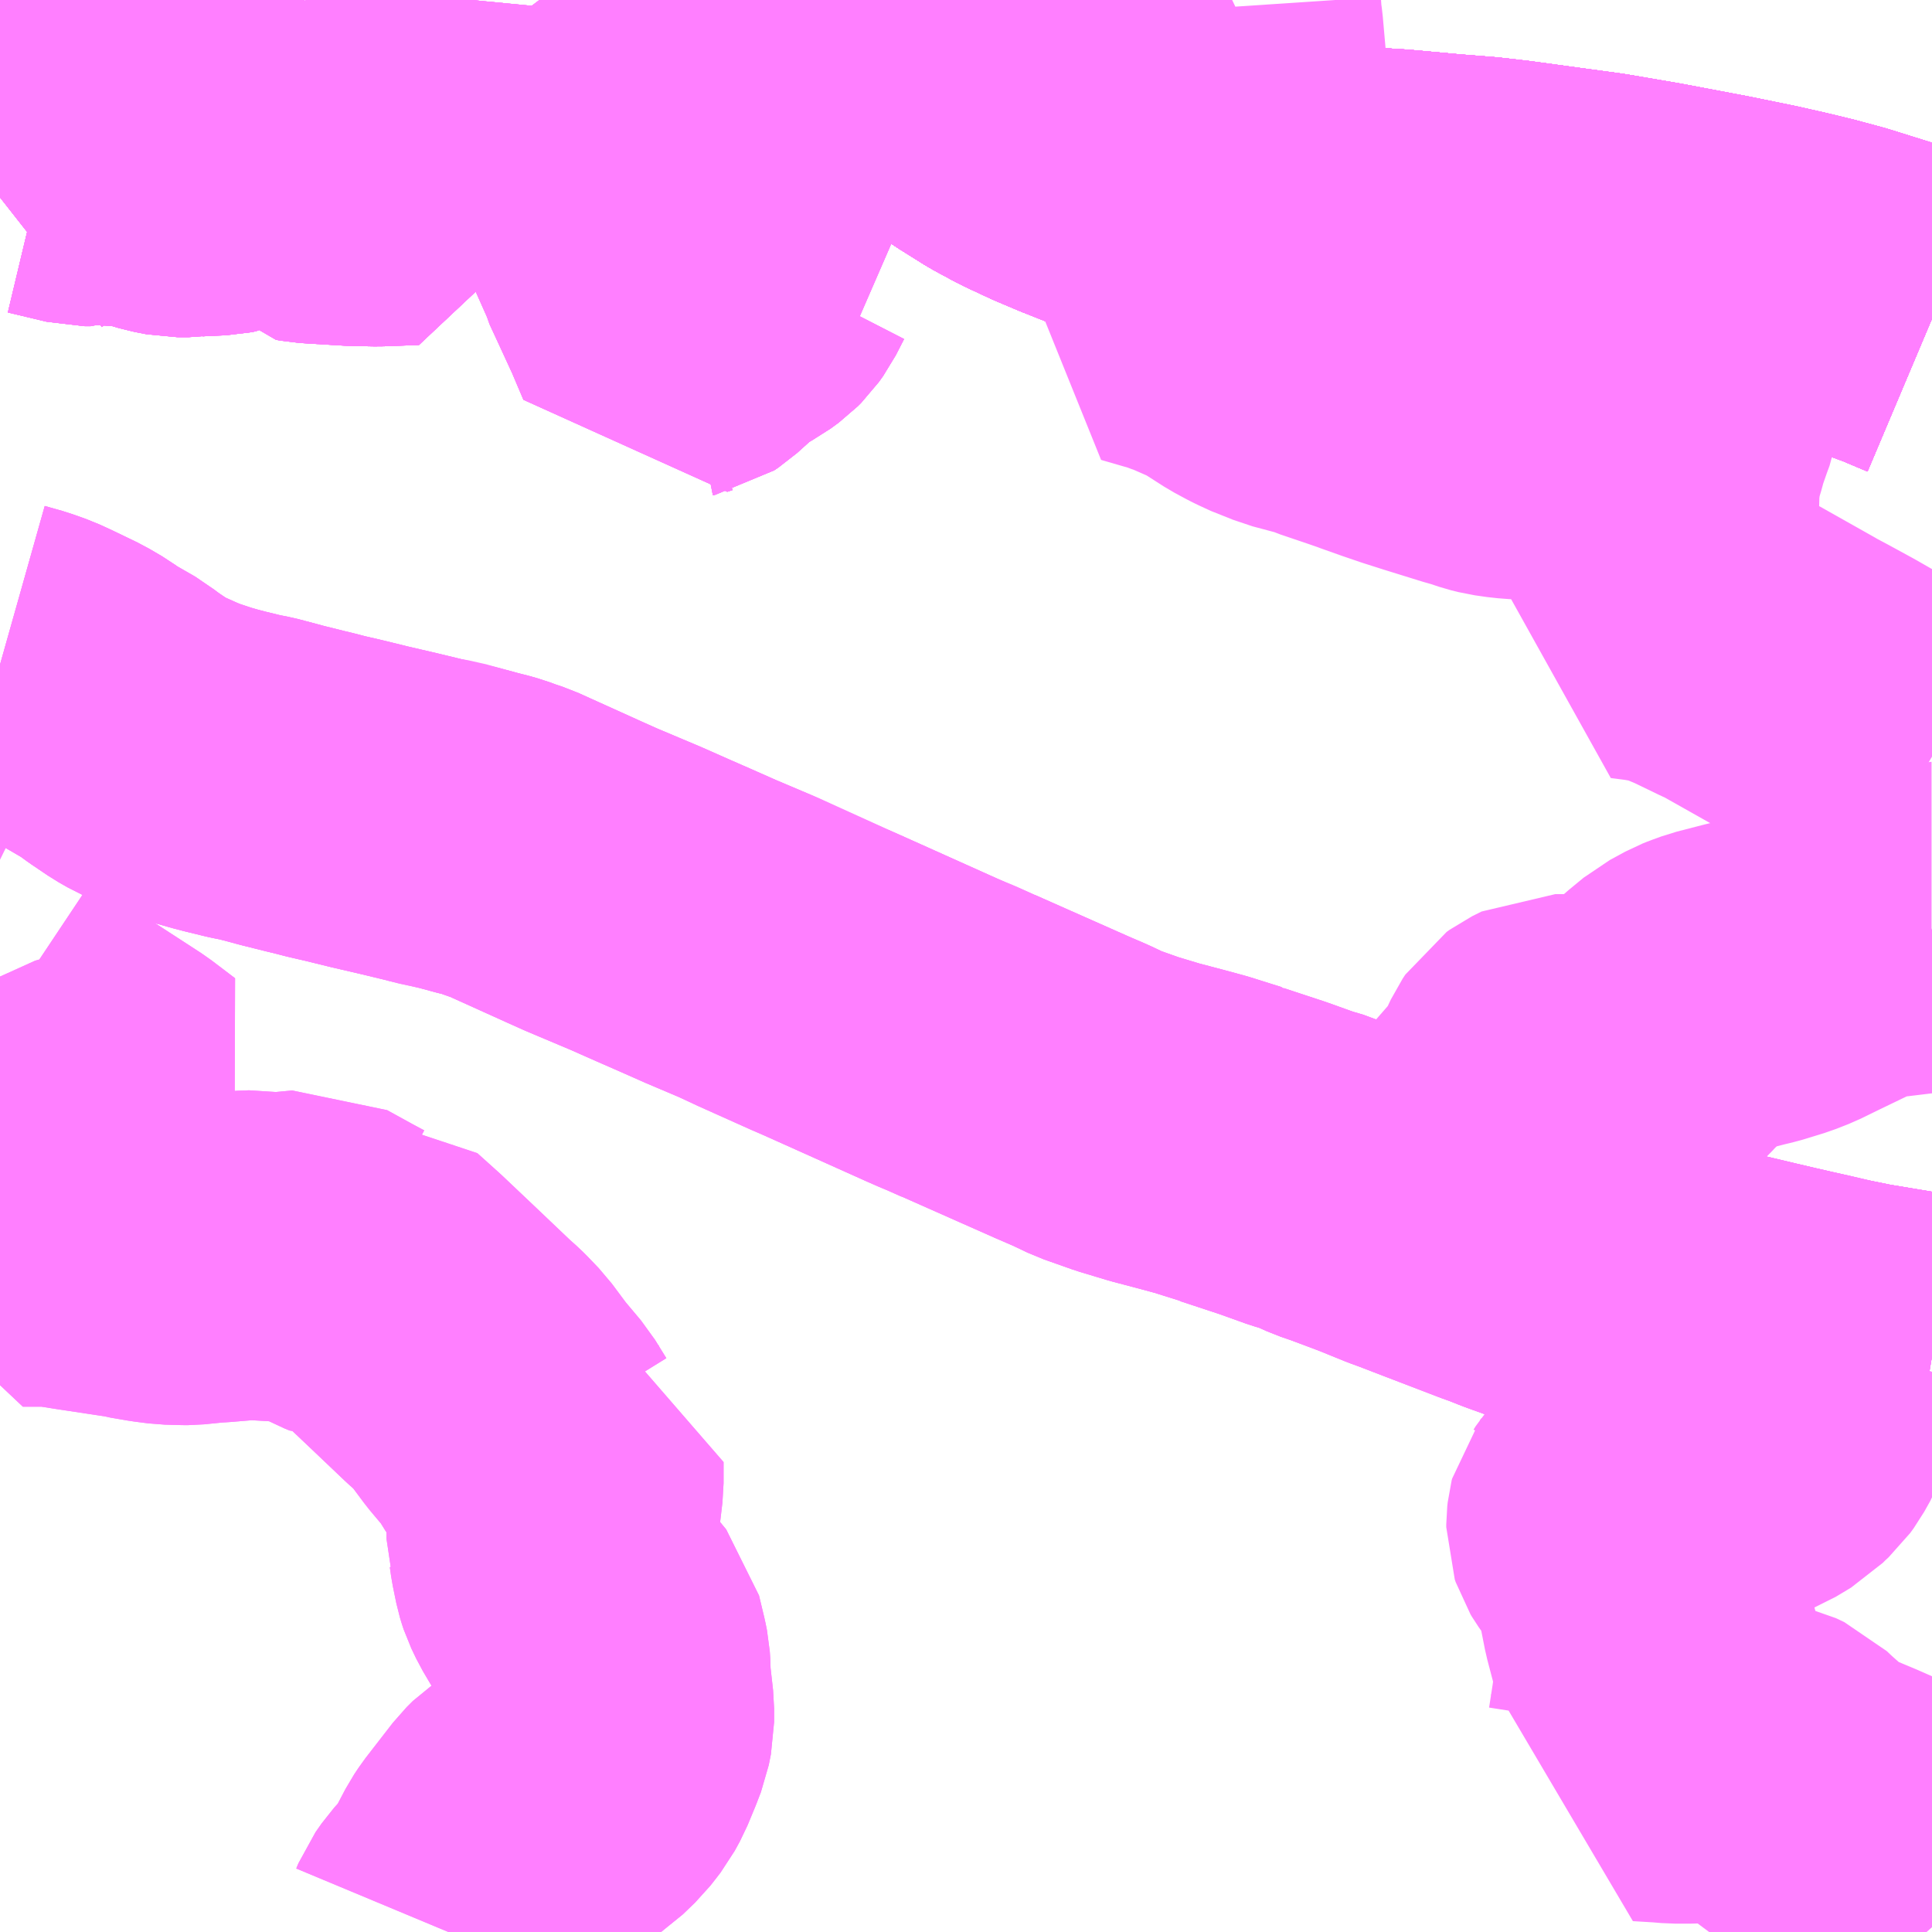 <?xml version="1.0" encoding="UTF-8"?>
<svg  xmlns="http://www.w3.org/2000/svg" xmlns:xlink="http://www.w3.org/1999/xlink" xmlns:go="http://purl.org/svgmap/profile" property="N07_001,N07_002,N07_003,N07_004,N07_005,N07_006,N07_007" viewBox="13829.59 -3638.672 4.395 4.395" go:dataArea="13829.58984375 -3638.671875 4.39453125 4.39453125" >
<globalCoordinateSystem srsName="http://purl.org/crs/84" transform="matrix(100.0,0.0,0.0,-100.0,0.0,0.0)" />
<defs>
 <g id="p0" >
  <circle cx="0.0" cy="0.0" r="3" stroke="green" stroke-width="0.75" vector-effect="non-scaling-stroke" />
 </g>
</defs>
<g fill="none" fill-rule="evenodd" stroke="#FF00FF" stroke-width="0.75" opacity="0.5" vector-effect="non-scaling-stroke" stroke-linejoin="bevel" >
<path content="1,JRバス関東（株）,姫木平中央～上田,10.9,8.0,8.0," xlink:title="1" d="M13829.59,-3636.846L13829.614,-3636.895L13829.623,-3636.911L13829.632,-3636.932L13829.636,-3636.939L13829.59,-3636.95"/>
<path content="1,JRバス関東（株）,男女倉～上田,17.7,14.0,14.0," xlink:title="1" d="M13829.59,-3636.846L13829.614,-3636.895L13829.623,-3636.911L13829.632,-3636.932L13829.636,-3636.939L13829.59,-3636.95"/>
<path content="1,JRバス関東（株）,美ヶ原高原郷別荘～上田,22.1,18.0,18.0," xlink:title="1" d="M13829.59,-3636.846L13829.614,-3636.895L13829.623,-3636.911L13829.632,-3636.932L13829.636,-3636.939L13829.59,-3636.95"/>
<path content="1,京王バス南（株）,新宿～長野線,7.0,7.0,7.0," xlink:title="1" d="M13833.984,-3637.945L13833.92,-3637.972L13833.871,-3637.99L13833.775,-3638.02L13833.712,-3638.037L13833.658,-3638.05L13833.596,-3638.064L13833.493,-3638.085L13833.345,-3638.113L13833.228,-3638.133L13833.147,-3638.144L13833.023,-3638.161L13832.962,-3638.168L13832.875,-3638.175L13832.766,-3638.185L13832.7,-3638.189L13832.592,-3638.192L13832.546,-3638.195L13832.496,-3638.201L13832.394,-3638.217L13832.33,-3638.23L13832.259,-3638.245L13832.168,-3638.269L13832.106,-3638.29L13832.053,-3638.311L13832.001,-3638.333L13831.943,-3638.36L13831.893,-3638.387L13831.834,-3638.424L13831.762,-3638.474L13831.687,-3638.531L13831.646,-3638.565L13831.622,-3638.586L13831.603,-3638.604L13831.579,-3638.63L13831.544,-3638.67L13831.542,-3638.672"/>
<path content="1,加越能鉄道（株）,東京行き（高速バス）,2.0,2.0,2.0," xlink:title="1" d="M13833.984,-3637.945L13833.92,-3637.972L13833.871,-3637.99L13833.775,-3638.02L13833.712,-3638.037L13833.658,-3638.05L13833.596,-3638.064L13833.493,-3638.085L13833.345,-3638.113L13833.228,-3638.133L13833.147,-3638.144L13833.023,-3638.161L13832.962,-3638.168L13832.875,-3638.175L13832.766,-3638.185L13832.7,-3638.189L13832.592,-3638.192L13832.546,-3638.195L13832.496,-3638.201L13832.394,-3638.217L13832.33,-3638.23L13832.259,-3638.245L13832.168,-3638.269L13832.106,-3638.29L13832.053,-3638.311L13832.001,-3638.333L13831.943,-3638.36L13831.893,-3638.387L13831.834,-3638.424L13831.762,-3638.474L13831.687,-3638.531L13831.646,-3638.565L13831.622,-3638.586L13831.603,-3638.604L13831.579,-3638.63L13831.544,-3638.67L13831.542,-3638.672"/>
<path content="1,北陸鉄道（株）,高速バス　金沢⇔渋谷八王子,2.0,2.0,2.0," xlink:title="1" d="M13833.984,-3637.945L13833.92,-3637.972L13833.871,-3637.99L13833.775,-3638.02L13833.712,-3638.037L13833.658,-3638.05L13833.596,-3638.064L13833.493,-3638.085L13833.345,-3638.113L13833.228,-3638.133L13833.147,-3638.144L13833.023,-3638.161L13832.962,-3638.168L13832.875,-3638.175L13832.766,-3638.185L13832.7,-3638.189L13832.592,-3638.192L13832.546,-3638.195L13832.496,-3638.201L13832.394,-3638.217L13832.33,-3638.23L13832.259,-3638.245L13832.168,-3638.269L13832.106,-3638.29L13832.053,-3638.311L13832.001,-3638.333L13831.943,-3638.36L13831.893,-3638.387L13831.834,-3638.424L13831.762,-3638.474L13831.687,-3638.531L13831.646,-3638.565L13831.622,-3638.586L13831.603,-3638.604L13831.579,-3638.63L13831.544,-3638.67L13831.542,-3638.672"/>
<path content="1,千曲バス（株）,上田～池袋,5.0,5.0,5.0," xlink:title="1" d="M13833.984,-3637.945L13833.92,-3637.972L13833.871,-3637.99L13833.775,-3638.02L13833.712,-3638.037L13833.658,-3638.05L13833.596,-3638.064L13833.493,-3638.085L13833.345,-3638.113L13833.228,-3638.133L13833.147,-3638.144L13833.023,-3638.161L13832.962,-3638.168L13832.875,-3638.175L13832.766,-3638.185L13832.7,-3638.189L13832.592,-3638.192L13832.546,-3638.195L13832.496,-3638.201L13832.394,-3638.217L13832.33,-3638.23L13832.259,-3638.245L13832.168,-3638.269L13832.106,-3638.29L13832.053,-3638.311L13832.001,-3638.333L13831.943,-3638.36L13831.893,-3638.387L13831.834,-3638.424L13831.762,-3638.474L13831.687,-3638.531L13831.646,-3638.565L13831.622,-3638.586L13831.603,-3638.604L13831.579,-3638.63L13831.544,-3638.67L13831.542,-3638.672"/>
<path content="1,千曲バス（株）,上田～立川,1.0,1.0,1.0," xlink:title="1" d="M13833.984,-3637.945L13833.92,-3637.972L13833.871,-3637.99L13833.775,-3638.02L13833.712,-3638.037L13833.658,-3638.05L13833.596,-3638.064L13833.493,-3638.085L13833.345,-3638.113L13833.228,-3638.133L13833.147,-3638.144L13833.023,-3638.161L13832.962,-3638.168L13832.875,-3638.175L13832.766,-3638.185L13832.7,-3638.189L13832.592,-3638.192L13832.546,-3638.195L13832.496,-3638.201L13832.394,-3638.217L13832.33,-3638.23L13832.259,-3638.245L13832.168,-3638.269L13832.106,-3638.29L13832.053,-3638.311L13832.001,-3638.333L13831.943,-3638.36L13831.893,-3638.387L13831.834,-3638.424L13831.762,-3638.474L13831.687,-3638.531L13831.646,-3638.565L13831.622,-3638.586L13831.603,-3638.604L13831.579,-3638.63L13831.544,-3638.67L13831.542,-3638.672"/>
<path content="1,千曲バス（株）,佐久上田線,13.0,7.0,7.0," xlink:title="1" d="M13829.59,-3637.16L13829.59,-3637.16L13829.629,-3637.149L13829.66,-3637.138L13829.684,-3637.127L13829.74,-3637.1L13829.769,-3637.083L13829.78,-3637.075L13829.79,-3637.068L13829.848,-3637.035L13829.861,-3637.024L13829.872,-3637.016L13829.909,-3636.991L13829.93,-3636.979L13829.986,-3636.954L13830.009,-3636.945L13830.051,-3636.931L13830.079,-3636.923L13830.102,-3636.917L13830.143,-3636.907L13830.152,-3636.905L13830.173,-3636.901L13830.233,-3636.885L13830.285,-3636.872L13830.302,-3636.868L13830.329,-3636.861L13830.333,-3636.86L13830.372,-3636.851L13830.429,-3636.837L13830.502,-3636.82L13830.564,-3636.805L13830.594,-3636.8L13830.633,-3636.789L13830.681,-3636.776L13830.69,-3636.774L13830.711,-3636.768L13830.73,-3636.761L13830.751,-3636.754L13830.897,-3636.688L13830.935,-3636.671L13831.037,-3636.628L13831.098,-3636.601L13831.146,-3636.58L13831.207,-3636.553L13831.302,-3636.513L13831.478,-3636.433L13831.516,-3636.416L13831.712,-3636.328L13831.751,-3636.312L13831.793,-3636.293L13832.005,-3636.199L13832.049,-3636.18L13832.089,-3636.161L13832.154,-3636.138L13832.217,-3636.119L13832.274,-3636.104L13832.322,-3636.091L13832.392,-3636.069L13832.393,-3636.068L13832.484,-3636.038L13832.551,-3636.014L13832.585,-3636.004L13832.625,-3635.986L13832.654,-3635.976L13832.726,-3635.949L13832.758,-3635.936L13832.79,-3635.923L13832.812,-3635.915L13832.851,-3635.9L13832.877,-3635.89L13832.997,-3635.844L13833.022,-3635.835L13833.047,-3635.825L13833.069,-3635.817L13833.094,-3635.808L13833.124,-3635.797L13833.156,-3635.785L13833.228,-3635.76L13833.261,-3635.75L13833.324,-3635.731L13833.344,-3635.725L13833.388,-3635.712L13833.397,-3635.71L13833.438,-3635.698L13833.464,-3635.69L13833.474,-3635.687L13833.485,-3635.685L13833.586,-3635.661L13833.637,-3635.649L13833.672,-3635.641L13833.721,-3635.63L13833.735,-3635.626L13833.768,-3635.619L13833.822,-3635.608L13833.984,-3635.581"/>
<path content="1,千曲バス（株）,武石線_01_on,2.5,4.0,4.0," xlink:title="1" d="M13829.59,-3636.95L13829.636,-3636.939L13829.623,-3636.911L13829.614,-3636.895L13829.59,-3636.846"/>
<path content="1,千曲バス（株）,武石線_02_on,2.5,4.0,4.0," xlink:title="1" d="M13829.59,-3636.95L13829.636,-3636.939L13829.623,-3636.911L13829.614,-3636.895L13829.59,-3636.846"/>
<path content="1,千曲バス（株）,湯の丸線（冬季ルート）,0.0,0.7,0.7," xlink:title="1" d="M13833.984,-3636.564L13833.983,-3636.564L13833.972,-3636.561L13833.856,-3636.547L13833.831,-3636.542L13833.788,-3636.527L13833.703,-3636.486L13833.658,-3636.464L13833.63,-3636.453L13833.591,-3636.441L13833.581,-3636.438L13833.56,-3636.433L13833.498,-3636.417L13833.476,-3636.409L13833.466,-3636.405L13833.431,-3636.386L13833.397,-3636.358L13833.369,-3636.332L13833.367,-3636.331L13833.345,-3636.307L13833.327,-3636.29L13833.316,-3636.283L13833.31,-3636.279L13833.291,-3636.275L13833.221,-3636.265L13833.196,-3636.263L13833.128,-3636.263L13833.106,-3636.252L13833.099,-3636.247L13833.093,-3636.238L13833.067,-3636.183L13833.06,-3636.171L13833.052,-3636.16L13833.043,-3636.151L13833.034,-3636.142L13832.966,-3636.064L13832.962,-3636.066L13832.948,-3636.043L13832.941,-3636.028L13832.938,-3636.018L13832.938,-3636.009L13832.938,-3636L13832.942,-3635.988L13832.951,-3635.972L13832.98,-3635.927L13833.013,-3635.88L13833.026,-3635.858L13833.047,-3635.825L13833.069,-3635.817L13833.094,-3635.808L13833.124,-3635.797L13833.156,-3635.785L13833.228,-3635.76L13833.474,-3635.687L13833.735,-3635.626L13833.768,-3635.619L13833.822,-3635.608L13833.984,-3635.581"/>
<path content="1,千曲バス（株）,軽井沢・佐久・小諸・上田～京都・大阪,1.0,1.0,1.0," xlink:title="1" d="M13833.984,-3635.581L13833.822,-3635.608L13833.768,-3635.619L13833.721,-3635.63L13833.672,-3635.641L13833.637,-3635.649L13833.586,-3635.661L13833.485,-3635.685L13833.477,-3635.687L13833.464,-3635.69L13833.438,-3635.698L13833.397,-3635.71L13833.388,-3635.712L13833.344,-3635.725L13833.324,-3635.731L13833.261,-3635.75L13833.228,-3635.76L13833.182,-3635.776L13833.156,-3635.785L13833.124,-3635.797L13833.094,-3635.808L13833.069,-3635.817L13833.047,-3635.825L13833.022,-3635.835L13832.997,-3635.844L13832.877,-3635.89L13832.851,-3635.9L13832.812,-3635.915L13832.79,-3635.923L13832.758,-3635.936L13832.726,-3635.949L13832.654,-3635.976L13832.625,-3635.986L13832.585,-3636.004L13832.551,-3636.014L13832.484,-3636.038L13832.393,-3636.068L13832.392,-3636.069L13832.322,-3636.091L13832.274,-3636.104L13832.217,-3636.119L13832.154,-3636.138L13832.089,-3636.161L13832.049,-3636.18L13832.005,-3636.199L13831.793,-3636.293L13831.792,-3636.293L13831.756,-3636.309L13831.739,-3636.316L13831.712,-3636.328L13831.516,-3636.416L13831.478,-3636.433L13831.45,-3636.445L13831.334,-3636.497L13831.287,-3636.519L13831.207,-3636.553L13831.146,-3636.58L13831.098,-3636.601L13831.037,-3636.628L13830.935,-3636.671L13830.897,-3636.688L13830.751,-3636.754L13830.73,-3636.761L13830.711,-3636.768L13830.69,-3636.774L13830.681,-3636.776L13830.633,-3636.789L13830.578,-3636.801L13830.564,-3636.805L13830.502,-3636.82L13830.429,-3636.837L13830.372,-3636.851L13830.333,-3636.86L13830.329,-3636.861L13830.302,-3636.868L13830.285,-3636.872L13830.233,-3636.885L13830.173,-3636.901L13830.152,-3636.905L13830.143,-3636.907L13830.102,-3636.917L13830.079,-3636.923L13830.051,-3636.931L13830.009,-3636.945L13829.986,-3636.954L13829.93,-3636.979L13829.909,-3636.991L13829.872,-3637.016L13829.861,-3637.024L13829.848,-3637.034L13829.79,-3637.068L13829.78,-3637.075L13829.769,-3637.083L13829.74,-3637.1L13829.684,-3637.127L13829.66,-3637.138L13829.629,-3637.149L13829.59,-3637.16L13829.59,-3637.16"/>
<path content="1,千曲バス（株）,長野～佐久,6.5,6.5,6.5," xlink:title="1" d="M13833.984,-3637.945L13833.92,-3637.972L13833.871,-3637.99L13833.775,-3638.02L13833.712,-3638.037L13833.658,-3638.05L13833.596,-3638.064L13833.493,-3638.085L13833.345,-3638.113L13833.228,-3638.133L13833.147,-3638.144L13833.023,-3638.161L13832.962,-3638.168L13832.875,-3638.175L13832.766,-3638.185L13832.7,-3638.189L13832.592,-3638.192L13832.546,-3638.195L13832.496,-3638.201L13832.394,-3638.217L13832.33,-3638.23L13832.259,-3638.245L13832.168,-3638.269L13832.106,-3638.29L13832.053,-3638.311L13832.001,-3638.333L13831.943,-3638.36L13831.893,-3638.387L13831.834,-3638.424L13831.762,-3638.474L13831.687,-3638.531L13831.646,-3638.565L13831.622,-3638.586L13831.603,-3638.604L13831.579,-3638.63L13831.544,-3638.67L13831.542,-3638.672"/>
<path content="1,千曲バス（株）,鹿教湯線_02_on,22.5,18.5,18.5," xlink:title="1" d="M13829.59,-3636.95L13829.636,-3636.939L13829.623,-3636.911L13829.614,-3636.895L13829.59,-3636.846"/>
<path content="1,富山地方鉄道（株）,東京（高速バス）,4.0,4.0,4.0," xlink:title="1" d="M13831.542,-3638.672L13831.544,-3638.67L13831.579,-3638.63L13831.603,-3638.604L13831.622,-3638.586L13831.646,-3638.565L13831.687,-3638.531L13831.762,-3638.474L13831.834,-3638.424L13831.893,-3638.387L13831.943,-3638.36L13832.001,-3638.333L13832.053,-3638.311L13832.106,-3638.29L13832.168,-3638.269L13832.259,-3638.245L13832.33,-3638.23L13832.394,-3638.217L13832.496,-3638.201L13832.546,-3638.195L13832.592,-3638.192L13832.7,-3638.189L13832.766,-3638.185L13832.875,-3638.175L13832.962,-3638.168L13833.023,-3638.161L13833.147,-3638.144L13833.228,-3638.133L13833.345,-3638.113L13833.493,-3638.085L13833.596,-3638.064L13833.658,-3638.05L13833.712,-3638.037L13833.775,-3638.02L13833.871,-3637.99L13833.92,-3637.972L13833.984,-3637.945"/>
<path content="1,川中島バス（株）,特急長野新宿線,8.5,8.5,8.5," xlink:title="1" d="M13833.984,-3637.945L13833.92,-3637.972L13833.871,-3637.99L13833.775,-3638.02L13833.712,-3638.037L13833.658,-3638.05L13833.596,-3638.064L13833.493,-3638.085L13833.345,-3638.113L13833.228,-3638.133L13833.147,-3638.144L13833.023,-3638.161L13832.962,-3638.168L13832.875,-3638.175L13832.766,-3638.185L13832.7,-3638.189L13832.592,-3638.192L13832.546,-3638.195L13832.496,-3638.201L13832.394,-3638.217L13832.33,-3638.23L13832.259,-3638.245L13832.168,-3638.269L13832.106,-3638.29L13832.053,-3638.311L13832.001,-3638.333L13831.943,-3638.36L13831.893,-3638.387L13831.834,-3638.424L13831.762,-3638.474L13831.687,-3638.531L13831.646,-3638.565L13831.622,-3638.586L13831.603,-3638.604L13831.579,-3638.63L13831.544,-3638.67L13831.542,-3638.672"/>
<path content="1,菅平観光タクシー（株）,豊殿1,0.4,0.0,0.0," xlink:title="1" d="M13829.59,-3638.223L13829.618,-3638.245L13829.67,-3638.289L13829.68,-3638.302L13829.693,-3638.321L13829.695,-3638.326"/>
<path content="1,菅平観光タクシー（株）,豊殿1,0.4,0.0,0.0," xlink:title="1" d="M13829.695,-3638.326L13829.717,-3638.364L13829.75,-3638.411L13829.793,-3638.472L13829.804,-3638.488L13829.833,-3638.529L13829.864,-3638.571L13829.858,-3638.577L13829.828,-3638.59L13829.806,-3638.602L13829.783,-3638.616L13829.754,-3638.64L13829.75,-3638.644L13829.737,-3638.653L13829.721,-3638.661L13829.718,-3638.662L13829.692,-3638.672M13829.645,-3638.672L13829.634,-3638.634L13829.627,-3638.624L13829.619,-3638.617L13829.616,-3638.613L13829.599,-3638.602L13829.59,-3638.597"/>
<path content="1,菅平観光タクシー（株）,豊殿1,0.4,0.0,0.0," xlink:title="1" d="M13830.662,-3638.672L13830.657,-3638.62L13830.656,-3638.61L13830.653,-3638.579L13830.649,-3638.542L13830.648,-3638.532L13830.648,-3638.53L13830.645,-3638.516L13830.606,-3638.425L13830.605,-3638.422L13830.6,-3638.416L13830.547,-3638.371L13830.541,-3638.365L13830.531,-3638.282L13830.529,-3638.262L13830.449,-3638.259L13830.396,-3638.26L13830.296,-3638.266L13830.285,-3638.268L13830.27,-3638.286L13830.248,-3638.315L13830.161,-3638.314L13830.145,-3638.313L13830.135,-3638.309L13830.111,-3638.293L13830.098,-3638.286L13830.088,-3638.284L13830.041,-3638.282L13830.026,-3638.281L13830.019,-3638.28L13829.994,-3638.28L13829.968,-3638.285L13829.934,-3638.295L13829.914,-3638.299L13829.889,-3638.303L13829.834,-3638.307L13829.801,-3638.307L13829.796,-3638.305L13829.783,-3638.305L13829.695,-3638.326"/>
<path content="1,菅平観光タクシー（株）,豊殿1,0.4,0.0,0.0," xlink:title="1" d="M13830.817,-3638.672L13830.82,-3638.668L13830.833,-3638.644L13830.852,-3638.599L13830.852,-3638.598L13830.861,-3638.571L13830.878,-3638.489L13830.886,-3638.459L13830.903,-3638.398L13830.905,-3638.394L13830.946,-3638.305L13830.946,-3638.305L13830.977,-3638.244L13831.018,-3638.154L13831.042,-3638.1L13831.044,-3638.092L13831.063,-3638.051L13831.098,-3637.975L13831.126,-3637.909L13831.138,-3637.913L13831.143,-3637.914L13831.152,-3637.92L13831.183,-3637.948L13831.196,-3637.961L13831.211,-3637.974L13831.231,-3637.985L13831.257,-3637.999L13831.276,-3638.013L13831.284,-3638.021L13831.294,-3638.035L13831.313,-3638.072L13831.326,-3638.086L13831.342,-3638.102L13831.364,-3638.12L13831.376,-3638.127L13831.404,-3638.142L13831.433,-3638.154L13831.45,-3638.159L13831.459,-3638.16L13831.473,-3638.16L13831.459,-3638.175L13831.402,-3638.237L13831.387,-3638.251L13831.375,-3638.26L13831.365,-3638.265L13831.349,-3638.271L13831.309,-3638.283L13831.285,-3638.294L13831.271,-3638.304L13831.237,-3638.333L13831.186,-3638.369L13831.179,-3638.374L13831.175,-3638.379L13831.171,-3638.385L13831.169,-3638.393L13831.167,-3638.4L13831.168,-3638.407L13831.17,-3638.414L13831.175,-3638.424L13831.187,-3638.438L13831.229,-3638.482L13831.271,-3638.527L13831.279,-3638.535L13831.291,-3638.54L13831.307,-3638.545L13831.354,-3638.556L13831.357,-3638.556L13831.412,-3638.567L13831.429,-3638.57L13831.445,-3638.574L13831.501,-3638.586L13831.538,-3638.597L13831.541,-3638.598L13831.628,-3638.635L13831.631,-3638.637L13831.657,-3638.653L13831.679,-3638.672"/>
<path content="1,菅平観光タクシー（株）,豊殿2,0.2,0.0,0.0," xlink:title="1" d="M13829.59,-3638.223L13829.618,-3638.245L13829.67,-3638.289L13829.68,-3638.302L13829.693,-3638.321L13829.695,-3638.326"/>
<path content="1,菅平観光タクシー（株）,豊殿2,0.2,0.0,0.0," xlink:title="1" d="M13829.695,-3638.326L13829.717,-3638.364L13829.75,-3638.411L13829.793,-3638.472L13829.804,-3638.488L13829.833,-3638.529L13829.864,-3638.571L13829.858,-3638.577L13829.828,-3638.59L13829.806,-3638.602L13829.783,-3638.616L13829.754,-3638.64L13829.75,-3638.644L13829.737,-3638.653L13829.721,-3638.661L13829.718,-3638.662L13829.692,-3638.672M13829.645,-3638.672L13829.634,-3638.634L13829.627,-3638.624L13829.619,-3638.617L13829.616,-3638.613L13829.599,-3638.602L13829.59,-3638.597"/>
<path content="1,菅平観光タクシー（株）,豊殿2,0.2,0.0,0.0," xlink:title="1" d="M13830.662,-3638.672L13830.657,-3638.62L13830.656,-3638.61L13830.653,-3638.579L13830.649,-3638.542L13830.648,-3638.532L13830.648,-3638.53L13830.645,-3638.516L13830.606,-3638.425L13830.605,-3638.422L13830.6,-3638.416L13830.547,-3638.371L13830.541,-3638.365L13830.531,-3638.282L13830.529,-3638.262L13830.449,-3638.259L13830.396,-3638.26L13830.296,-3638.266L13830.285,-3638.268L13830.27,-3638.286L13830.248,-3638.315L13830.161,-3638.314L13830.145,-3638.313L13830.135,-3638.309L13830.111,-3638.293L13830.098,-3638.286L13830.088,-3638.284L13830.041,-3638.282L13830.026,-3638.281L13830.019,-3638.28L13829.994,-3638.28L13829.968,-3638.285L13829.934,-3638.295L13829.914,-3638.299L13829.889,-3638.303L13829.834,-3638.307L13829.801,-3638.307L13829.796,-3638.305L13829.783,-3638.305L13829.695,-3638.326"/>
<path content="1,菅平観光タクシー（株）,豊殿2,0.2,0.0,0.0," xlink:title="1" d="M13830.817,-3638.672L13830.82,-3638.668L13830.833,-3638.644L13830.852,-3638.599L13830.852,-3638.598L13830.861,-3638.571L13830.878,-3638.489L13830.886,-3638.459L13830.903,-3638.398L13830.905,-3638.394L13830.946,-3638.305L13830.946,-3638.305L13830.977,-3638.244L13831.018,-3638.154L13831.042,-3638.1L13831.044,-3638.092L13831.063,-3638.051L13831.098,-3637.975L13831.126,-3637.909L13831.138,-3637.913L13831.143,-3637.914L13831.152,-3637.92L13831.183,-3637.948L13831.196,-3637.961L13831.211,-3637.974L13831.231,-3637.985L13831.257,-3637.999L13831.276,-3638.013L13831.284,-3638.021L13831.294,-3638.035L13831.313,-3638.072L13831.326,-3638.086L13831.342,-3638.102L13831.364,-3638.12L13831.376,-3638.127L13831.404,-3638.142L13831.433,-3638.154L13831.45,-3638.159L13831.459,-3638.16L13831.473,-3638.16L13831.459,-3638.175L13831.402,-3638.237L13831.387,-3638.251L13831.375,-3638.26L13831.365,-3638.265L13831.349,-3638.271L13831.309,-3638.283L13831.285,-3638.294L13831.271,-3638.304L13831.237,-3638.333L13831.186,-3638.369L13831.179,-3638.374L13831.175,-3638.379L13831.171,-3638.385L13831.169,-3638.393L13831.167,-3638.4L13831.168,-3638.407L13831.17,-3638.414L13831.175,-3638.424L13831.187,-3638.438L13831.229,-3638.482L13831.271,-3638.527L13831.279,-3638.535L13831.291,-3638.54L13831.307,-3638.545L13831.354,-3638.556L13831.357,-3638.556L13831.412,-3638.567L13831.429,-3638.57L13831.445,-3638.574L13831.501,-3638.586L13831.538,-3638.597L13831.541,-3638.598L13831.628,-3638.635L13831.631,-3638.637L13831.657,-3638.653L13831.679,-3638.672"/>
<path content="1,菅平観光タクシー（株）,豊殿3,0.4,0.0,0.0," xlink:title="1" d="M13829.59,-3638.223L13829.618,-3638.245L13829.67,-3638.289L13829.68,-3638.302L13829.693,-3638.321L13829.695,-3638.326"/>
<path content="1,菅平観光タクシー（株）,豊殿3,0.4,0.0,0.0," xlink:title="1" d="M13829.695,-3638.326L13829.783,-3638.305L13829.796,-3638.305L13829.801,-3638.307L13829.834,-3638.307L13829.889,-3638.303L13829.914,-3638.299L13829.934,-3638.295L13829.968,-3638.285L13829.994,-3638.28L13830.019,-3638.28L13830.026,-3638.281L13830.041,-3638.282L13830.088,-3638.284L13830.098,-3638.286L13830.111,-3638.293L13830.135,-3638.309L13830.145,-3638.313L13830.161,-3638.314L13830.248,-3638.315L13830.27,-3638.286L13830.285,-3638.268L13830.296,-3638.266L13830.396,-3638.26L13830.449,-3638.259L13830.529,-3638.262L13830.531,-3638.282L13830.541,-3638.365L13830.547,-3638.371L13830.6,-3638.416L13830.605,-3638.422L13830.606,-3638.425L13830.645,-3638.516L13830.648,-3638.53L13830.648,-3638.532L13830.649,-3638.542L13830.653,-3638.579L13830.656,-3638.61L13830.657,-3638.62L13830.662,-3638.672"/>
<path content="1,菅平観光タクシー（株）,豊殿3,0.4,0.0,0.0," xlink:title="1" d="M13829.695,-3638.326L13829.717,-3638.364L13829.75,-3638.411L13829.793,-3638.472L13829.804,-3638.488L13829.833,-3638.529L13829.864,-3638.571L13829.858,-3638.577L13829.828,-3638.59L13829.806,-3638.602L13829.783,-3638.616L13829.754,-3638.64L13829.75,-3638.644L13829.737,-3638.653L13829.721,-3638.661L13829.718,-3638.662L13829.692,-3638.672M13829.645,-3638.672L13829.634,-3638.634L13829.627,-3638.624L13829.619,-3638.617L13829.616,-3638.613L13829.599,-3638.602L13829.59,-3638.597"/>
<path content="1,菅平観光タクシー（株）,豊殿3,0.4,0.0,0.0," xlink:title="1" d="M13831.679,-3638.672L13831.657,-3638.653L13831.631,-3638.637L13831.628,-3638.635L13831.541,-3638.598L13831.538,-3638.597L13831.501,-3638.586L13831.445,-3638.574L13831.429,-3638.57L13831.412,-3638.567L13831.357,-3638.556L13831.354,-3638.556L13831.307,-3638.545L13831.291,-3638.54L13831.279,-3638.535L13831.271,-3638.527L13831.229,-3638.482L13831.187,-3638.438L13831.175,-3638.424L13831.17,-3638.414L13831.168,-3638.407L13831.167,-3638.4L13831.169,-3638.393L13831.171,-3638.385L13831.175,-3638.379L13831.179,-3638.374L13831.186,-3638.369L13831.237,-3638.333L13831.271,-3638.304L13831.285,-3638.294L13831.309,-3638.283L13831.349,-3638.271L13831.365,-3638.265L13831.375,-3638.26L13831.387,-3638.251L13831.402,-3638.237L13831.459,-3638.175L13831.473,-3638.16L13831.459,-3638.16L13831.45,-3638.159L13831.433,-3638.154L13831.404,-3638.142L13831.376,-3638.127L13831.364,-3638.12L13831.342,-3638.102L13831.326,-3638.086L13831.313,-3638.072L13831.294,-3638.035L13831.284,-3638.021L13831.276,-3638.013L13831.257,-3637.999L13831.231,-3637.985L13831.211,-3637.974L13831.196,-3637.961L13831.183,-3637.948L13831.152,-3637.92L13831.143,-3637.914L13831.138,-3637.913L13831.126,-3637.909L13831.098,-3637.975L13831.063,-3638.051L13831.044,-3638.092L13831.042,-3638.1L13831.018,-3638.154L13830.977,-3638.244L13830.946,-3638.305L13830.946,-3638.305L13830.905,-3638.394L13830.903,-3638.398L13830.886,-3638.459L13830.878,-3638.489L13830.861,-3638.571L13830.852,-3638.598L13830.852,-3638.599L13830.833,-3638.644L13830.82,-3638.668L13830.817,-3638.672"/>
<path content="1,菅平観光タクシー（株）,豊殿4,0.2,0.0,0.0," xlink:title="1" d="M13829.59,-3638.223L13829.618,-3638.245L13829.67,-3638.289L13829.68,-3638.302L13829.693,-3638.321L13829.695,-3638.326"/>
<path content="1,菅平観光タクシー（株）,豊殿4,0.2,0.0,0.0," xlink:title="1" d="M13829.695,-3638.326L13829.783,-3638.305L13829.796,-3638.305L13829.801,-3638.307L13829.834,-3638.307L13829.889,-3638.303L13829.914,-3638.299L13829.934,-3638.295L13829.968,-3638.285L13829.994,-3638.28L13830.019,-3638.28L13830.026,-3638.281L13830.041,-3638.282L13830.088,-3638.284L13830.098,-3638.286L13830.111,-3638.293L13830.135,-3638.309L13830.145,-3638.313L13830.161,-3638.314L13830.248,-3638.315L13830.27,-3638.286L13830.285,-3638.268L13830.296,-3638.266L13830.396,-3638.26L13830.449,-3638.259L13830.529,-3638.262L13830.531,-3638.282L13830.541,-3638.365L13830.547,-3638.371L13830.6,-3638.416L13830.605,-3638.422L13830.606,-3638.425L13830.645,-3638.516L13830.648,-3638.53L13830.648,-3638.532L13830.649,-3638.542L13830.653,-3638.579L13830.656,-3638.61L13830.657,-3638.62L13830.662,-3638.672"/>
<path content="1,菅平観光タクシー（株）,豊殿4,0.2,0.0,0.0," xlink:title="1" d="M13829.695,-3638.326L13829.717,-3638.364L13829.75,-3638.411L13829.793,-3638.472L13829.804,-3638.488L13829.833,-3638.529L13829.864,-3638.571L13829.858,-3638.577L13829.828,-3638.59L13829.806,-3638.602L13829.783,-3638.616L13829.754,-3638.64L13829.75,-3638.644L13829.737,-3638.653L13829.721,-3638.661L13829.718,-3638.662L13829.692,-3638.672M13829.645,-3638.672L13829.634,-3638.634L13829.627,-3638.624L13829.619,-3638.617L13829.616,-3638.613L13829.599,-3638.602L13829.59,-3638.597"/>
<path content="1,菅平観光タクシー（株）,豊殿4,0.2,0.0,0.0," xlink:title="1" d="M13830.817,-3638.672L13830.82,-3638.668L13830.833,-3638.644L13830.852,-3638.599L13830.852,-3638.598L13830.861,-3638.571L13830.878,-3638.489L13830.886,-3638.459L13830.903,-3638.398L13830.905,-3638.394L13830.946,-3638.305L13830.946,-3638.305L13830.977,-3638.244L13831.018,-3638.154L13831.042,-3638.1L13831.044,-3638.092L13831.063,-3638.051L13831.098,-3637.975L13831.126,-3637.909L13831.138,-3637.913L13831.143,-3637.914L13831.152,-3637.92L13831.183,-3637.948L13831.196,-3637.961L13831.211,-3637.974L13831.231,-3637.985L13831.257,-3637.999L13831.276,-3638.013L13831.284,-3638.021L13831.294,-3638.035L13831.313,-3638.072L13831.326,-3638.086L13831.342,-3638.102L13831.364,-3638.12L13831.376,-3638.127L13831.404,-3638.142L13831.433,-3638.154L13831.45,-3638.159L13831.459,-3638.16L13831.473,-3638.16L13831.459,-3638.175L13831.402,-3638.237L13831.387,-3638.251L13831.375,-3638.26L13831.365,-3638.265L13831.349,-3638.271L13831.309,-3638.283L13831.285,-3638.294L13831.271,-3638.304L13831.237,-3638.333L13831.186,-3638.369L13831.179,-3638.374L13831.175,-3638.379L13831.171,-3638.385L13831.169,-3638.393L13831.167,-3638.4L13831.168,-3638.407L13831.17,-3638.414L13831.175,-3638.424L13831.187,-3638.438L13831.229,-3638.482L13831.271,-3638.527L13831.279,-3638.535L13831.291,-3638.54L13831.307,-3638.545L13831.354,-3638.556L13831.357,-3638.556L13831.412,-3638.567L13831.429,-3638.57L13831.445,-3638.574L13831.501,-3638.586L13831.538,-3638.597L13831.541,-3638.598L13831.628,-3638.635L13831.631,-3638.637L13831.657,-3638.653L13831.679,-3638.672"/>
<path content="1,菅平観光タクシー（株）,豊殿5,0.2,0.0,0.0," xlink:title="1" d="M13829.59,-3638.223L13829.618,-3638.245L13829.67,-3638.289L13829.68,-3638.302L13829.693,-3638.321L13829.695,-3638.326"/>
<path content="1,菅平観光タクシー（株）,豊殿5,0.2,0.0,0.0," xlink:title="1" d="M13829.695,-3638.326L13829.717,-3638.364L13829.75,-3638.411L13829.793,-3638.472L13829.804,-3638.488L13829.833,-3638.529L13829.864,-3638.571L13829.858,-3638.577L13829.828,-3638.59L13829.806,-3638.602L13829.783,-3638.616L13829.754,-3638.64L13829.75,-3638.644L13829.737,-3638.653L13829.721,-3638.661L13829.718,-3638.662L13829.692,-3638.672M13829.645,-3638.672L13829.634,-3638.634L13829.627,-3638.624L13829.619,-3638.617L13829.616,-3638.613L13829.599,-3638.602L13829.59,-3638.597"/>
<path content="1,菅平観光タクシー（株）,豊殿5,0.2,0.0,0.0," xlink:title="1" d="M13830.662,-3638.672L13830.657,-3638.62L13830.656,-3638.61L13830.653,-3638.579L13830.649,-3638.542L13830.648,-3638.532L13830.648,-3638.53L13830.645,-3638.516L13830.606,-3638.425L13830.605,-3638.422L13830.6,-3638.416L13830.547,-3638.371L13830.541,-3638.365L13830.531,-3638.282L13830.529,-3638.262L13830.449,-3638.259L13830.396,-3638.26L13830.296,-3638.266L13830.285,-3638.268L13830.27,-3638.286L13830.248,-3638.315L13830.161,-3638.314L13830.145,-3638.313L13830.135,-3638.309L13830.111,-3638.293L13830.098,-3638.286L13830.088,-3638.284L13830.041,-3638.282L13830.026,-3638.281L13830.019,-3638.28L13829.994,-3638.28L13829.968,-3638.285L13829.934,-3638.295L13829.914,-3638.299L13829.889,-3638.303L13829.834,-3638.307L13829.801,-3638.307L13829.796,-3638.305L13829.783,-3638.305L13829.695,-3638.326"/>
<path content="1,菅平観光タクシー（株）,豊殿6,0.2,0.0,0.0," xlink:title="1" d="M13829.59,-3638.223L13829.618,-3638.245L13829.67,-3638.289L13829.68,-3638.302L13829.693,-3638.321L13829.695,-3638.326"/>
<path content="1,菅平観光タクシー（株）,豊殿6,0.2,0.0,0.0," xlink:title="1" d="M13829.695,-3638.326L13829.783,-3638.305L13829.796,-3638.305L13829.801,-3638.307L13829.834,-3638.307L13829.889,-3638.303L13829.914,-3638.299L13829.934,-3638.295L13829.968,-3638.285L13829.994,-3638.28L13830.019,-3638.28L13830.026,-3638.281L13830.041,-3638.282L13830.088,-3638.284L13830.098,-3638.286L13830.111,-3638.293L13830.135,-3638.309L13830.145,-3638.313L13830.161,-3638.314L13830.248,-3638.315L13830.27,-3638.286L13830.285,-3638.268L13830.296,-3638.266L13830.396,-3638.26L13830.449,-3638.259L13830.529,-3638.262L13830.531,-3638.282L13830.541,-3638.365L13830.547,-3638.371L13830.6,-3638.416L13830.605,-3638.422L13830.606,-3638.425L13830.645,-3638.516L13830.648,-3638.53L13830.648,-3638.532L13830.649,-3638.542L13830.653,-3638.579L13830.656,-3638.61L13830.657,-3638.62L13830.662,-3638.672"/>
<path content="1,菅平観光タクシー（株）,豊殿6,0.2,0.0,0.0," xlink:title="1" d="M13829.695,-3638.326L13829.717,-3638.364L13829.75,-3638.411L13829.793,-3638.472L13829.804,-3638.488L13829.833,-3638.529L13829.864,-3638.571L13829.858,-3638.577L13829.828,-3638.59L13829.806,-3638.602L13829.783,-3638.616L13829.754,-3638.64L13829.75,-3638.644L13829.737,-3638.653L13829.721,-3638.661L13829.718,-3638.662L13829.692,-3638.672M13829.645,-3638.672L13829.634,-3638.634L13829.627,-3638.624L13829.619,-3638.617L13829.616,-3638.613L13829.599,-3638.602L13829.59,-3638.597"/>
<path content="1,菅平観光タクシー（株）,豊殿6,0.2,0.0,0.0," xlink:title="1" d="M13831.603,-3638.672L13831.631,-3638.637L13831.657,-3638.653L13831.679,-3638.672"/>
<path content="1,西東京バス（株）,001,2.0,2.0,2.0," xlink:title="1" d="M13833.984,-3637.945L13833.92,-3637.972L13833.871,-3637.99L13833.775,-3638.02L13833.712,-3638.037L13833.658,-3638.05L13833.596,-3638.064L13833.493,-3638.085L13833.345,-3638.113L13833.228,-3638.133L13833.147,-3638.144L13833.023,-3638.161L13832.962,-3638.168L13832.875,-3638.175L13832.766,-3638.185L13832.7,-3638.189L13832.592,-3638.192L13832.546,-3638.195L13832.496,-3638.201L13832.394,-3638.217L13832.33,-3638.23L13832.259,-3638.245L13832.168,-3638.269L13832.106,-3638.29L13832.053,-3638.311L13832.001,-3638.333L13831.943,-3638.36L13831.893,-3638.387L13831.834,-3638.424L13831.762,-3638.474L13831.687,-3638.531L13831.646,-3638.565L13831.622,-3638.586L13831.603,-3638.604L13831.579,-3638.63L13831.544,-3638.67L13831.542,-3638.672"/>
<path content="1,西武バス（株）,佐久・軽井沢・上田・小諸線,8.0,8.0,8.0," xlink:title="1" d="M13833.984,-3637.945L13833.92,-3637.972L13833.871,-3637.99L13833.775,-3638.02L13833.712,-3638.037L13833.658,-3638.05L13833.596,-3638.064L13833.493,-3638.085L13833.345,-3638.113L13833.228,-3638.133L13833.147,-3638.144L13833.023,-3638.161L13832.962,-3638.168L13832.875,-3638.175L13832.766,-3638.185L13832.7,-3638.189L13832.592,-3638.192L13832.546,-3638.195L13832.496,-3638.201L13832.394,-3638.217L13832.33,-3638.23L13832.259,-3638.245L13832.168,-3638.269L13832.106,-3638.29L13832.053,-3638.311L13832.001,-3638.333L13831.943,-3638.36L13831.893,-3638.387L13831.834,-3638.424L13831.762,-3638.474L13831.687,-3638.531L13831.646,-3638.565L13831.622,-3638.586L13831.603,-3638.604L13831.579,-3638.63L13831.544,-3638.67L13831.542,-3638.672"/>
<path content="1,西武バス（株）,富山線,2.0,2.0,2.0," xlink:title="1" d="M13833.984,-3637.945L13833.92,-3637.972L13833.871,-3637.99L13833.775,-3638.02L13833.712,-3638.037L13833.658,-3638.05L13833.596,-3638.064L13833.493,-3638.085L13833.345,-3638.113L13833.228,-3638.133L13833.147,-3638.144L13833.023,-3638.161L13832.962,-3638.168L13832.875,-3638.175L13832.766,-3638.185L13832.7,-3638.189L13832.592,-3638.192L13832.546,-3638.195L13832.496,-3638.201L13832.394,-3638.217L13832.33,-3638.23L13832.259,-3638.245L13832.168,-3638.269L13832.106,-3638.29L13832.053,-3638.311L13832.001,-3638.333L13831.943,-3638.36L13831.893,-3638.387L13831.834,-3638.424L13831.762,-3638.474L13831.687,-3638.531L13831.646,-3638.565L13831.622,-3638.586L13831.603,-3638.604L13831.579,-3638.63L13831.544,-3638.67L13831.542,-3638.672"/>
<path content="1,西武バス（株）,氷見線,1.0,1.0,1.0," xlink:title="1" d="M13833.984,-3637.945L13833.92,-3637.972L13833.871,-3637.99L13833.775,-3638.02L13833.712,-3638.037L13833.658,-3638.05L13833.596,-3638.064L13833.493,-3638.085L13833.345,-3638.113L13833.228,-3638.133L13833.147,-3638.144L13833.023,-3638.161L13832.962,-3638.168L13832.875,-3638.175L13832.766,-3638.185L13832.7,-3638.189L13832.592,-3638.192L13832.546,-3638.195L13832.496,-3638.201L13832.394,-3638.217L13832.33,-3638.23L13832.259,-3638.245L13832.168,-3638.269L13832.106,-3638.29L13832.053,-3638.311L13832.001,-3638.333L13831.943,-3638.36L13831.893,-3638.387L13831.834,-3638.424L13831.762,-3638.474L13831.687,-3638.531L13831.646,-3638.565L13831.622,-3638.586L13831.603,-3638.604L13831.579,-3638.63L13831.544,-3638.67L13831.542,-3638.672"/>
<path content="1,西武バス（株）,金沢線,2.0,2.0,2.0," xlink:title="1" d="M13833.984,-3637.945L13833.92,-3637.972L13833.871,-3637.99L13833.775,-3638.02L13833.712,-3638.037L13833.658,-3638.05L13833.596,-3638.064L13833.493,-3638.085L13833.345,-3638.113L13833.228,-3638.133L13833.147,-3638.144L13833.023,-3638.161L13832.962,-3638.168L13832.875,-3638.175L13832.766,-3638.185L13832.7,-3638.189L13832.592,-3638.192L13832.546,-3638.195L13832.496,-3638.201L13832.394,-3638.217L13832.33,-3638.23L13832.259,-3638.245L13832.168,-3638.269L13832.106,-3638.29L13832.053,-3638.311L13832.001,-3638.333L13831.943,-3638.36L13831.893,-3638.387L13831.834,-3638.424L13831.762,-3638.474L13831.687,-3638.531L13831.646,-3638.565L13831.622,-3638.586L13831.603,-3638.604L13831.579,-3638.63L13831.544,-3638.67L13831.542,-3638.672"/>
<path content="1,西武バス（株）,長野線,3.0,3.0,3.0," xlink:title="1" d="M13833.984,-3637.945L13833.92,-3637.972L13833.871,-3637.99L13833.775,-3638.02L13833.712,-3638.037L13833.658,-3638.05L13833.596,-3638.064L13833.493,-3638.085L13833.345,-3638.113L13833.228,-3638.133L13833.147,-3638.144L13833.023,-3638.161L13832.962,-3638.168L13832.875,-3638.175L13832.766,-3638.185L13832.7,-3638.189L13832.592,-3638.192L13832.546,-3638.195L13832.496,-3638.201L13832.394,-3638.217L13832.33,-3638.23L13832.259,-3638.245L13832.168,-3638.269L13832.106,-3638.29L13832.053,-3638.311L13832.001,-3638.333L13831.943,-3638.36L13831.893,-3638.387L13831.834,-3638.424L13831.762,-3638.474L13831.687,-3638.531L13831.646,-3638.565L13831.622,-3638.586L13831.603,-3638.604L13831.579,-3638.63L13831.544,-3638.67L13831.542,-3638.672"/>
<path content="1,西武高原バス（株）,高速上田線,2.0,2.0,2.0," xlink:title="1" d="M13833.984,-3637.945L13833.92,-3637.972L13833.871,-3637.99L13833.775,-3638.02L13833.712,-3638.037L13833.658,-3638.05L13833.596,-3638.064L13833.493,-3638.085L13833.345,-3638.113L13833.228,-3638.133L13833.147,-3638.144L13833.023,-3638.161L13832.962,-3638.168L13832.875,-3638.175L13832.766,-3638.185L13832.7,-3638.189L13832.592,-3638.192L13832.546,-3638.195L13832.496,-3638.201L13832.394,-3638.217L13832.33,-3638.23L13832.259,-3638.245L13832.168,-3638.269L13832.106,-3638.29L13832.053,-3638.311L13832.001,-3638.333L13831.943,-3638.36L13831.893,-3638.387L13831.834,-3638.424L13831.762,-3638.474L13831.687,-3638.531L13831.646,-3638.565L13831.622,-3638.586L13831.603,-3638.604L13831.579,-3638.63L13831.544,-3638.67L13831.542,-3638.672"/>
<path content="1,西武高原バス（株）,高速小諸線,1.0,1.0,1.0," xlink:title="1" d="M13833.228,-3635.76L13833.261,-3635.75L13833.324,-3635.731L13833.344,-3635.725L13833.388,-3635.712L13833.397,-3635.71L13833.438,-3635.698L13833.464,-3635.69L13833.477,-3635.687L13833.485,-3635.685L13833.586,-3635.661L13833.637,-3635.649L13833.672,-3635.641L13833.721,-3635.63L13833.768,-3635.619L13833.822,-3635.608L13833.984,-3635.581"/>
<path content="1,近鉄バス（株）,大阪・京都⇔上田・小諸・軽井沢,1.0,1.0,1.0," xlink:title="1" d="M13833.984,-3635.581L13833.822,-3635.608L13833.768,-3635.619L13833.721,-3635.63L13833.672,-3635.641L13833.637,-3635.649L13833.586,-3635.661L13833.485,-3635.685L13833.477,-3635.687L13833.464,-3635.69L13833.438,-3635.698L13833.397,-3635.71L13833.388,-3635.712L13833.344,-3635.725L13833.324,-3635.731L13833.261,-3635.75L13833.228,-3635.76L13833.182,-3635.776L13833.156,-3635.785L13833.124,-3635.797L13833.094,-3635.808L13833.069,-3635.817L13833.047,-3635.825L13833.022,-3635.835L13832.997,-3635.844L13832.877,-3635.89L13832.851,-3635.9L13832.812,-3635.915L13832.79,-3635.923L13832.758,-3635.936L13832.726,-3635.949L13832.654,-3635.976L13832.625,-3635.986L13832.585,-3636.004L13832.551,-3636.014L13832.484,-3636.038L13832.393,-3636.068L13832.392,-3636.069L13832.322,-3636.091L13832.274,-3636.104L13832.217,-3636.119L13832.154,-3636.138L13832.089,-3636.161L13832.049,-3636.18L13832.005,-3636.199L13831.793,-3636.293L13831.792,-3636.293L13831.756,-3636.309L13831.739,-3636.316L13831.712,-3636.328L13831.516,-3636.416L13831.478,-3636.433L13831.45,-3636.445L13831.334,-3636.497L13831.287,-3636.519L13831.207,-3636.553L13831.146,-3636.58L13831.098,-3636.601L13831.037,-3636.628L13830.935,-3636.671L13830.897,-3636.688L13830.751,-3636.754L13830.73,-3636.761L13830.711,-3636.768L13830.69,-3636.774L13830.681,-3636.776L13830.633,-3636.789L13830.578,-3636.801L13830.564,-3636.805L13830.502,-3636.82L13830.429,-3636.837L13830.372,-3636.851L13830.333,-3636.86L13830.329,-3636.861L13830.302,-3636.868L13830.285,-3636.872L13830.233,-3636.885L13830.173,-3636.901L13830.152,-3636.905L13830.143,-3636.907L13830.102,-3636.917L13830.079,-3636.923L13830.051,-3636.931L13830.009,-3636.945L13829.986,-3636.954L13829.93,-3636.979L13829.909,-3636.991L13829.872,-3637.016L13829.861,-3637.024L13829.848,-3637.034L13829.79,-3637.068L13829.78,-3637.075L13829.769,-3637.083L13829.74,-3637.1L13829.684,-3637.127L13829.66,-3637.138L13829.629,-3637.149L13829.59,-3637.16L13829.59,-3637.16"/>
<path content="1,長電バス（株）,長野～池袋線,6.0,6.0,6.0," xlink:title="1" d="M13833.984,-3637.945L13833.92,-3637.972L13833.871,-3637.99L13833.775,-3638.02L13833.712,-3638.037L13833.658,-3638.05L13833.596,-3638.064L13833.493,-3638.085L13833.345,-3638.113L13833.228,-3638.133L13833.147,-3638.144L13833.023,-3638.161L13832.962,-3638.168L13832.875,-3638.175L13832.766,-3638.185L13832.7,-3638.189L13832.592,-3638.192L13832.546,-3638.195L13832.496,-3638.201L13832.394,-3638.217L13832.33,-3638.23L13832.259,-3638.245L13832.168,-3638.269L13832.106,-3638.29L13832.053,-3638.311L13832.001,-3638.333L13831.943,-3638.36L13831.893,-3638.387L13831.834,-3638.424L13831.762,-3638.474L13831.687,-3638.531L13831.646,-3638.565L13831.622,-3638.586L13831.603,-3638.604L13831.579,-3638.63L13831.544,-3638.67L13831.542,-3638.672"/>
<path content="3,上田市,オレンジバス神川・神科コース,0.4,0.0,0.0," xlink:title="3" d="M13829.59,-3636.95L13829.636,-3636.939L13829.687,-3636.914"/>
<path content="3,上田市,オレンジバス神川・神科コース,0.4,0.0,0.0," xlink:title="3" d="M13829.59,-3638.223L13829.618,-3638.245L13829.67,-3638.289L13829.68,-3638.302L13829.693,-3638.321L13829.695,-3638.326L13829.717,-3638.364L13829.75,-3638.411L13829.793,-3638.472L13829.804,-3638.488L13829.833,-3638.529L13829.864,-3638.571L13829.828,-3638.59L13829.806,-3638.602L13829.783,-3638.616L13829.754,-3638.64L13829.75,-3638.644L13829.737,-3638.653L13829.721,-3638.661L13829.718,-3638.662L13829.692,-3638.672M13829.645,-3638.672L13829.634,-3638.634L13829.627,-3638.624L13829.619,-3638.617L13829.616,-3638.613L13829.599,-3638.602L13829.59,-3638.597"/>
<path content="3,上田市,丸子地域循環バス東コース_01_on,2.0,2.0,2.0," xlink:title="3" d="M13829.59,-3636.355L13829.656,-3636.311L13829.844,-3636.189L13829.898,-3636.148L13829.894,-3636.145L13829.889,-3636.141L13829.88,-3636.138L13829.839,-3636.134L13829.828,-3636.133L13829.799,-3636.132L13829.787,-3636.13L13829.773,-3636.126L13829.759,-3636.117L13829.74,-3636.104L13829.719,-3636.09L13829.71,-3636.087L13829.69,-3636.084L13829.631,-3636.081L13829.632,-3635.997L13829.636,-3635.991L13829.643,-3635.977L13829.643,-3635.955L13829.643,-3635.939L13829.643,-3635.929L13829.641,-3635.864L13829.642,-3635.847L13829.713,-3635.847L13829.739,-3635.843L13829.777,-3635.837L13829.883,-3635.821L13829.888,-3635.82L13829.896,-3635.819L13829.903,-3635.817L13829.909,-3635.816L13829.944,-3635.81L13829.975,-3635.806L13830.013,-3635.805L13830.017,-3635.805L13830.067,-3635.81L13830.085,-3635.811L13830.145,-3635.816L13830.171,-3635.817L13830.177,-3635.816L13830.205,-3635.81L13830.29,-3635.818L13830.35,-3635.785L13830.378,-3635.77L13830.388,-3635.766L13830.399,-3635.766L13830.414,-3635.769L13830.425,-3635.77L13830.475,-3635.725L13830.513,-3635.689L13830.532,-3635.671L13830.551,-3635.653L13830.633,-3635.575L13830.642,-3635.567L13830.651,-3635.559L13830.658,-3635.552L13830.681,-3635.528L13830.719,-3635.477L13830.724,-3635.471L13830.761,-3635.427L13830.787,-3635.385L13830.792,-3635.381L13830.803,-3635.368L13830.818,-3635.357L13830.834,-3635.351L13830.847,-3635.348L13830.861,-3635.346L13830.861,-3635.298L13830.857,-3635.264L13830.856,-3635.256L13830.845,-3635.201L13830.844,-3635.184L13830.844,-3635.173L13830.848,-3635.16L13830.851,-3635.139L13830.859,-3635.1L13830.862,-3635.09L13830.864,-3635.084L13830.875,-3635.061L13830.898,-3635.022L13830.911,-3635.005L13830.952,-3634.955L13830.964,-3634.905L13830.967,-3634.89L13830.968,-3634.875L13830.968,-3634.856L13830.976,-3634.785L13830.976,-3634.755L13830.971,-3634.73L13830.961,-3634.704L13830.944,-3634.663L13830.932,-3634.641L13830.922,-3634.628L13830.911,-3634.614L13830.883,-3634.587L13830.849,-3634.564L13830.806,-3634.545L13830.794,-3634.537L13830.78,-3634.523L13830.718,-3634.443L13830.708,-3634.428L13830.677,-3634.369L13830.665,-3634.349L13830.629,-3634.309L13830.615,-3634.289L13830.61,-3634.277"/>
<path content="3,上田市,丸子地域循環バス東コース_02_on,2.0,2.0,2.0," xlink:title="3" d="M13829.59,-3636.355L13829.656,-3636.311L13829.844,-3636.189L13829.898,-3636.148L13829.894,-3636.145L13829.889,-3636.141L13829.88,-3636.138L13829.839,-3636.134L13829.828,-3636.133L13829.799,-3636.132L13829.787,-3636.13L13829.773,-3636.126L13829.759,-3636.117L13829.74,-3636.104L13829.719,-3636.09L13829.71,-3636.087L13829.69,-3636.084L13829.631,-3636.081L13829.632,-3635.997L13829.636,-3635.991L13829.643,-3635.977L13829.643,-3635.955L13829.643,-3635.939L13829.643,-3635.929L13829.641,-3635.864L13829.642,-3635.847L13829.713,-3635.847L13829.739,-3635.843L13829.777,-3635.837L13829.883,-3635.821L13829.888,-3635.82L13829.896,-3635.819L13829.903,-3635.817L13829.909,-3635.816L13829.944,-3635.81L13829.975,-3635.806L13830.013,-3635.805L13830.017,-3635.805L13830.067,-3635.81L13830.085,-3635.811L13830.145,-3635.816L13830.171,-3635.817L13830.177,-3635.816L13830.205,-3635.81L13830.29,-3635.818L13830.35,-3635.785L13830.378,-3635.77L13830.388,-3635.766L13830.399,-3635.766L13830.414,-3635.769L13830.425,-3635.77L13830.475,-3635.725L13830.513,-3635.689L13830.532,-3635.671L13830.551,-3635.653L13830.633,-3635.575L13830.642,-3635.567L13830.651,-3635.559L13830.658,-3635.552L13830.681,-3635.528L13830.719,-3635.477L13830.724,-3635.471L13830.761,-3635.427L13830.787,-3635.385L13830.792,-3635.381L13830.803,-3635.368L13830.818,-3635.357L13830.834,-3635.351L13830.847,-3635.348L13830.861,-3635.346L13830.861,-3635.298L13830.857,-3635.264L13830.856,-3635.256L13830.845,-3635.201L13830.844,-3635.184L13830.844,-3635.173L13830.848,-3635.16L13830.851,-3635.139L13830.859,-3635.1L13830.862,-3635.09L13830.864,-3635.084L13830.875,-3635.061L13830.898,-3635.022L13830.911,-3635.005L13830.952,-3634.955L13830.964,-3634.905L13830.967,-3634.89L13830.968,-3634.875L13830.968,-3634.856L13830.976,-3634.785L13830.976,-3634.755L13830.971,-3634.73L13830.961,-3634.704L13830.944,-3634.663L13830.932,-3634.641L13830.922,-3634.628L13830.911,-3634.614L13830.883,-3634.587L13830.849,-3634.564L13830.806,-3634.545L13830.794,-3634.537L13830.78,-3634.523L13830.718,-3634.443L13830.708,-3634.428L13830.677,-3634.369L13830.665,-3634.349L13830.629,-3634.309L13830.615,-3634.289L13830.61,-3634.277"/>
<path content="3,東御市,久保通線,4.0,0.0,0.0," xlink:title="3" d="M13832.956,-3635.474L13832.974,-3635.488L13833.003,-3635.511L13833.009,-3635.516L13833.017,-3635.519L13833.024,-3635.519L13833.032,-3635.52L13833.135,-3635.519L13833.245,-3635.519L13833.253,-3635.519L13833.295,-3635.518L13833.397,-3635.517L13833.526,-3635.519L13833.686,-3635.515L13833.684,-3635.511L13833.682,-3635.507L13833.677,-3635.499L13833.654,-3635.441L13833.64,-3635.416L13833.632,-3635.405L13833.619,-3635.393L13833.608,-3635.382L13833.573,-3635.361L13833.546,-3635.35L13833.511,-3635.34L13833.488,-3635.337L13833.462,-3635.327L13833.441,-3635.319L13833.431,-3635.314L13833.371,-3635.289L13833.34,-3635.276L13833.294,-3635.252L13833.285,-3635.246L13833.272,-3635.237L13833.265,-3635.229L13833.26,-3635.221L13833.257,-3635.217L13833.256,-3635.213L13833.255,-3635.204L13833.255,-3635.198L13833.257,-3635.192L13833.26,-3635.187L13833.277,-3635.163L13833.304,-3635.123L13833.317,-3635.08L13833.323,-3635.058L13833.336,-3634.992L13833.357,-3634.912L13833.363,-3634.882L13833.364,-3634.858L13833.363,-3634.825L13833.358,-3634.801L13833.357,-3634.788L13833.348,-3634.73L13833.337,-3634.697L13833.327,-3634.676L13833.377,-3634.673L13833.401,-3634.671L13833.436,-3634.671L13833.476,-3634.673L13833.546,-3634.663L13833.585,-3634.657L13833.606,-3634.652L13833.625,-3634.643L13833.642,-3634.627L13833.668,-3634.604L13833.686,-3634.589L13833.692,-3634.585L13833.734,-3634.558L13833.801,-3634.53L13833.842,-3634.512L13833.856,-3634.505L13833.876,-3634.472L13833.887,-3634.446L13833.909,-3634.384L13833.919,-3634.365L13833.937,-3634.34L13833.984,-3634.287"/>
<path content="3,東御市,和線,5.0,0.0,0.0," xlink:title="3" d="M13832.393,-3638.672L13832.372,-3638.662L13832.357,-3638.654L13832.359,-3638.624L13832.362,-3638.602L13832.371,-3638.5L13832.372,-3638.492L13832.372,-3638.482L13832.376,-3638.447L13832.381,-3638.392L13832.383,-3638.387L13832.383,-3638.375L13832.392,-3638.278L13832.397,-3638.26L13832.385,-3638.246L13832.354,-3638.198L13832.337,-3638.173L13832.312,-3638.129L13832.305,-3638.111L13832.3,-3638.096L13832.293,-3638.085L13832.279,-3638.071L13832.244,-3638.045L13832.23,-3638.034L13832.218,-3638.019L13832.199,-3637.986L13832.282,-3637.962L13832.288,-3637.959L13832.296,-3637.956L13832.303,-3637.954L13832.335,-3637.94L13832.376,-3637.922L13832.44,-3637.881L13832.466,-3637.867L13832.474,-3637.863L13832.502,-3637.85L13832.514,-3637.846L13832.536,-3637.837L13832.596,-3637.821L13832.598,-3637.82L13832.612,-3637.816L13832.621,-3637.812L13832.627,-3637.81L13832.686,-3637.79L13832.715,-3637.78L13832.72,-3637.778L13832.765,-3637.762L13832.806,-3637.748L13832.85,-3637.734L13832.937,-3637.707L13832.952,-3637.703L13832.982,-3637.693L13832.998,-3637.689L13833.026,-3637.685L13833.052,-3637.683L13833.079,-3637.683L13833.116,-3637.686L13833.125,-3637.688L13833.145,-3637.695L13833.167,-3637.704L13833.226,-3637.731L13833.241,-3637.738L13833.266,-3637.745L13833.283,-3637.747L13833.371,-3637.751L13833.376,-3637.752L13833.402,-3637.753L13833.4,-3637.742L13833.393,-3637.723L13833.378,-3637.68L13833.374,-3637.664L13833.366,-3637.637L13833.36,-3637.611L13833.354,-3637.565L13833.354,-3637.553L13833.352,-3637.475L13833.348,-3637.373L13833.345,-3637.357L13833.34,-3637.34L13833.323,-3637.315L13833.315,-3637.301L13833.311,-3637.293L13833.307,-3637.285L13833.302,-3637.274L13833.341,-3637.269L13833.376,-3637.263L13833.419,-3637.251L13833.464,-3637.232L13833.526,-3637.202L13833.546,-3637.193L13833.672,-3637.122L13833.675,-3637.12L13833.707,-3637.103L13833.762,-3637.073L13833.818,-3637.041L13833.908,-3636.992L13833.967,-3636.959L13833.984,-3636.949M13833.984,-3635.581L13833.822,-3635.608L13833.768,-3635.619L13833.763,-3635.603L13833.756,-3635.586L13833.745,-3635.569L13833.738,-3635.562L13833.725,-3635.552L13833.698,-3635.528L13833.686,-3635.515L13833.526,-3635.519L13833.397,-3635.517L13833.295,-3635.518L13833.253,-3635.519L13833.245,-3635.519L13833.135,-3635.519L13833.032,-3635.52L13833.024,-3635.519L13833.017,-3635.519L13833.009,-3635.516L13833.003,-3635.511L13832.974,-3635.488L13832.956,-3635.474"/>
<path content="3,東御市,祢津線,5.0,0.0,0.0," xlink:title="3" d="M13833.984,-3635.581L13833.822,-3635.608L13833.768,-3635.619L13833.763,-3635.603L13833.756,-3635.586L13833.745,-3635.569L13833.738,-3635.562L13833.725,-3635.552L13833.698,-3635.528L13833.686,-3635.515L13833.526,-3635.519L13833.397,-3635.517L13833.295,-3635.518L13833.253,-3635.519L13833.245,-3635.519L13833.135,-3635.519L13833.032,-3635.52L13833.024,-3635.519L13833.017,-3635.519L13833.009,-3635.516L13833.003,-3635.511L13832.974,-3635.488L13832.956,-3635.474"/>
<path content="3,長和町,長和町_01_on,20.7,21.3,21.3," xlink:title="3" d="M13829.59,-3636.95L13829.636,-3636.939L13829.623,-3636.911L13829.614,-3636.895L13829.59,-3636.846"/>
</g>
</svg>
